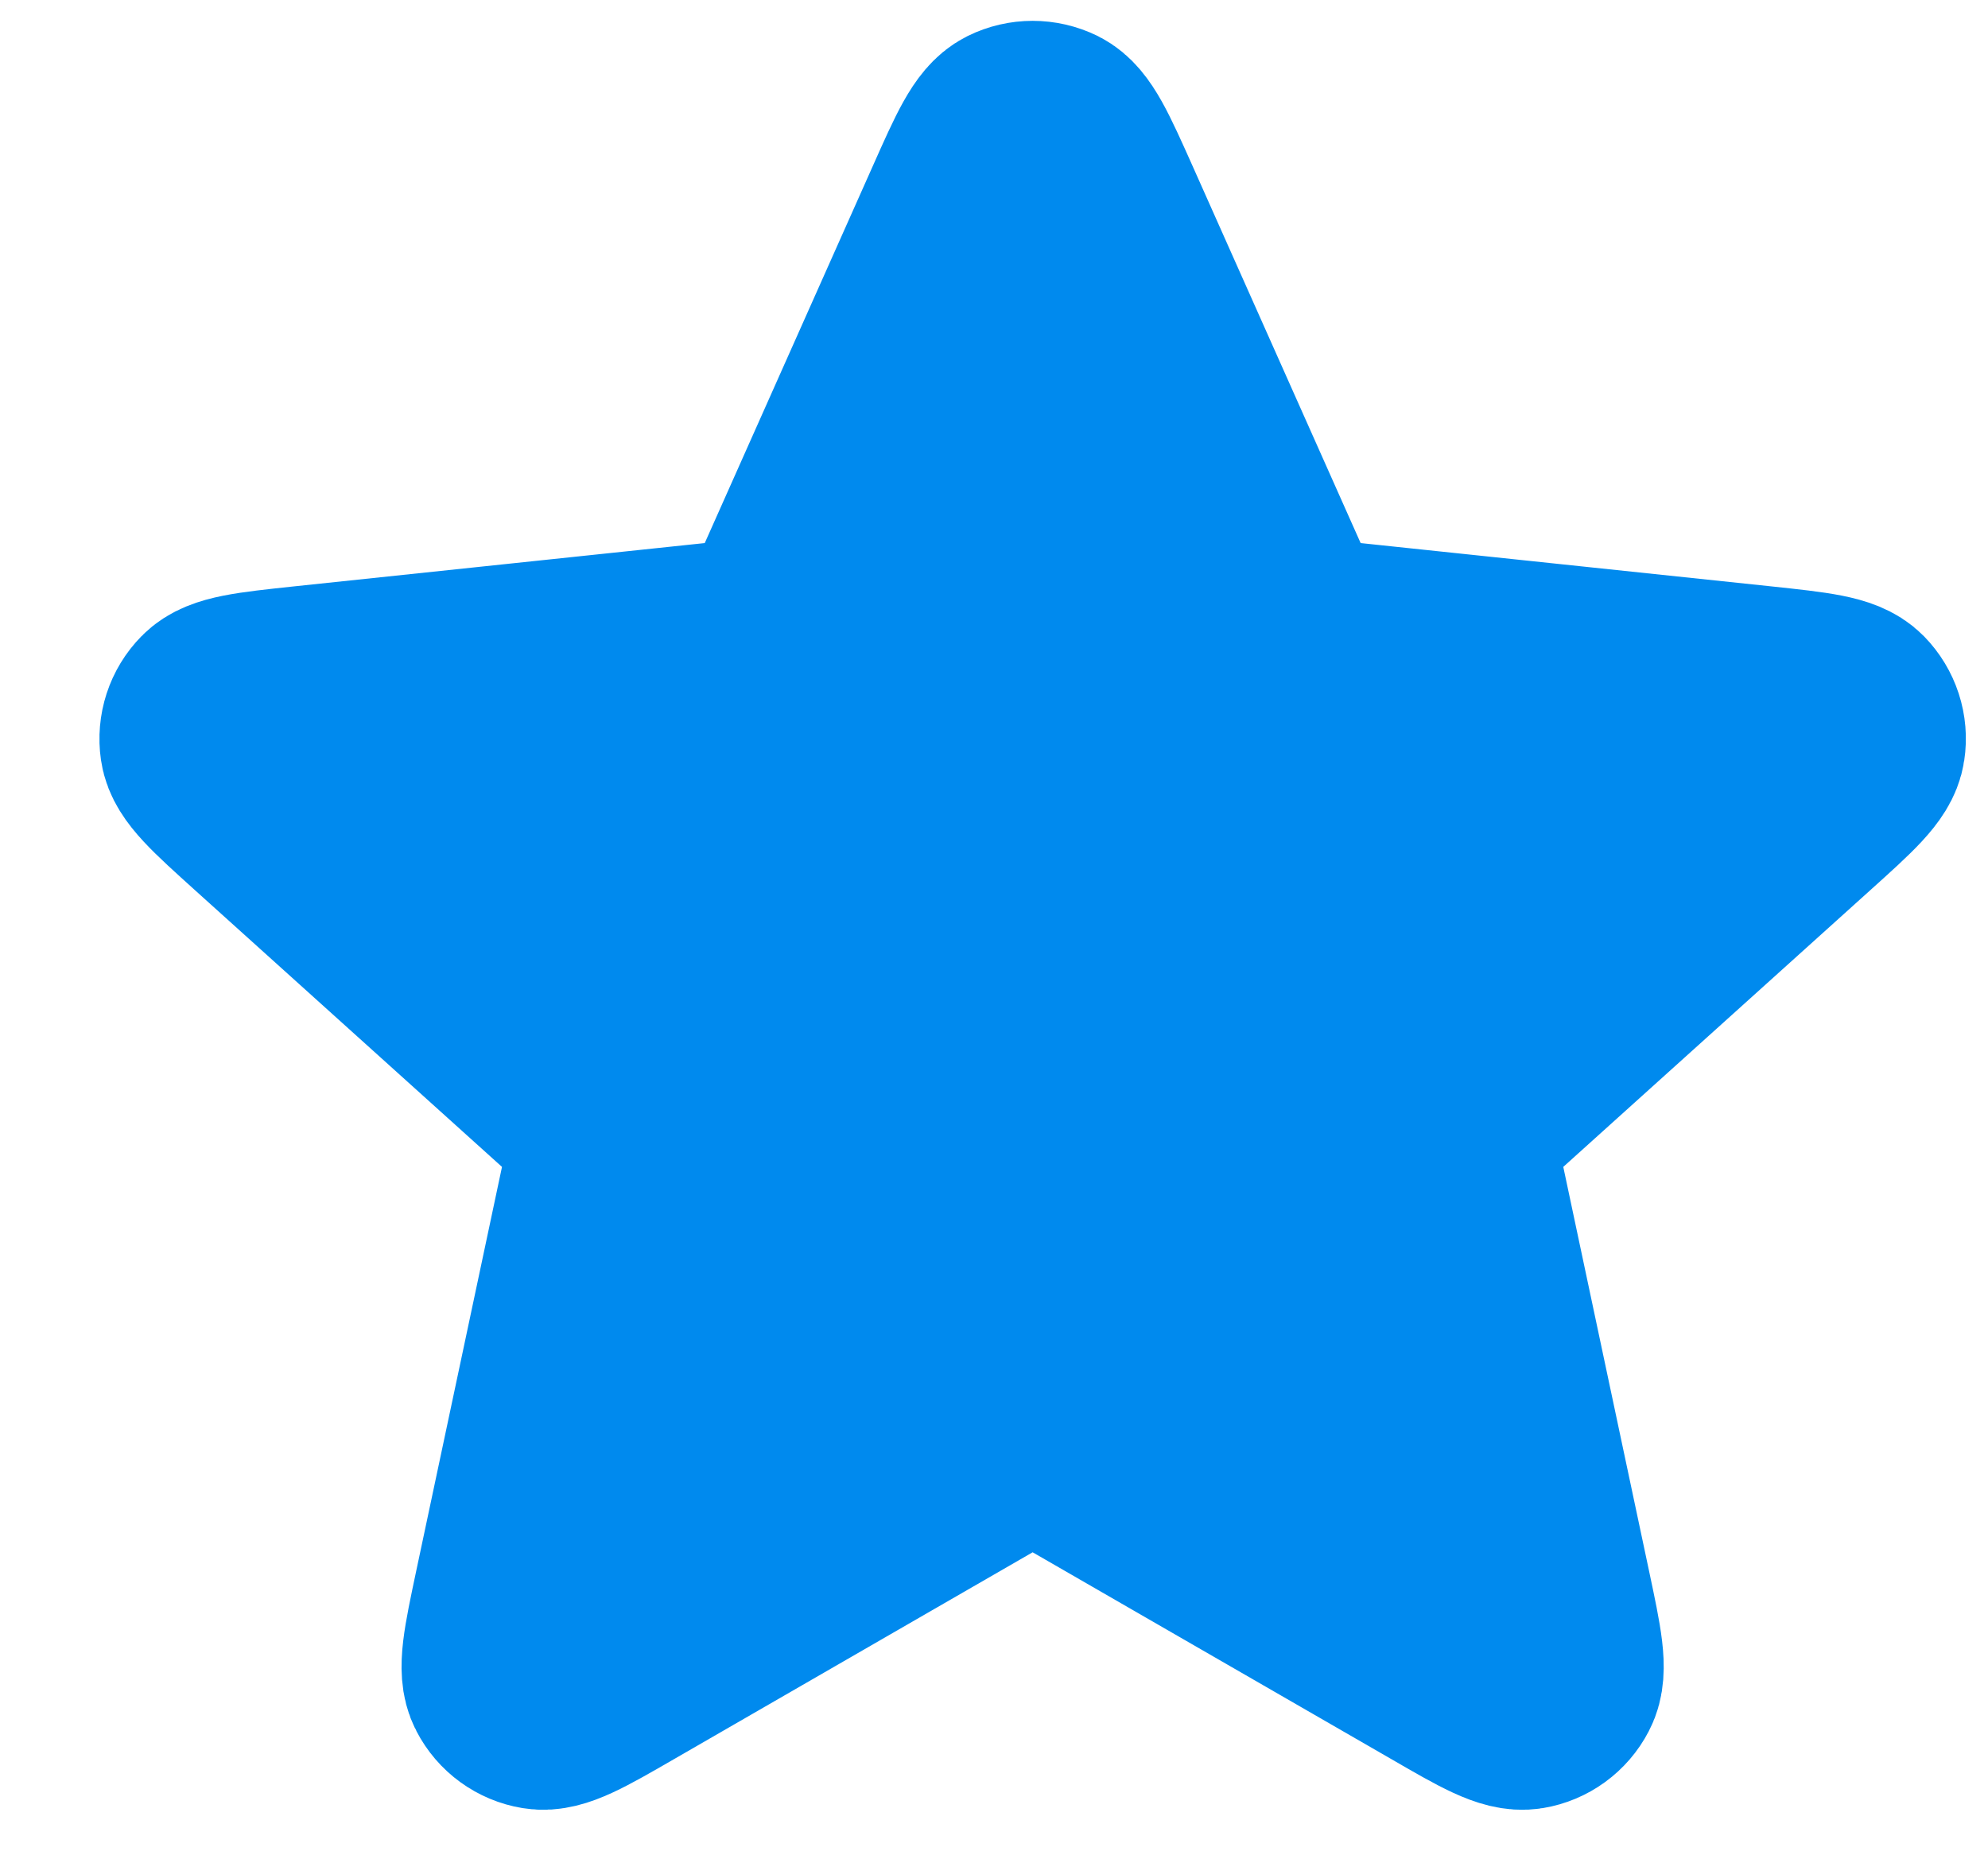<svg width="15" height="14" viewBox="0 0 15 14" fill="none" xmlns="http://www.w3.org/2000/svg">
<path id="Vector" d="M7.272 1.555C7.436 1.186 7.519 1.001 7.634 0.944C7.733 0.895 7.85 0.895 7.95 0.944C8.064 1.001 8.147 1.186 8.312 1.555L9.624 4.499C9.672 4.608 9.697 4.663 9.734 4.704C9.768 4.741 9.808 4.771 9.854 4.791C9.905 4.814 9.965 4.821 10.084 4.833L13.289 5.171C13.691 5.214 13.892 5.235 13.982 5.327C14.059 5.406 14.096 5.517 14.079 5.627C14.061 5.754 13.911 5.889 13.61 6.16L11.216 8.318C11.127 8.398 11.083 8.438 11.055 8.487C11.03 8.53 11.014 8.578 11.009 8.627C11.003 8.683 11.015 8.742 11.04 8.859L11.709 12.011C11.793 12.407 11.835 12.605 11.775 12.718C11.724 12.817 11.629 12.886 11.52 12.904C11.393 12.925 11.218 12.825 10.868 12.622L8.076 11.012C7.972 10.952 7.921 10.923 7.866 10.911C7.817 10.901 7.766 10.901 7.718 10.911C7.663 10.923 7.611 10.952 7.507 11.012L4.716 12.622C4.365 12.825 4.19 12.925 4.064 12.904C3.954 12.886 3.859 12.817 3.808 12.718C3.748 12.605 3.79 12.407 3.874 12.011L4.543 8.859C4.568 8.742 4.58 8.683 4.574 8.627C4.569 8.578 4.554 8.53 4.529 8.487C4.501 8.438 4.456 8.398 4.367 8.318L1.973 6.16C1.673 5.889 1.522 5.754 1.504 5.627C1.488 5.517 1.524 5.406 1.602 5.327C1.691 5.235 1.892 5.214 2.295 5.171L5.5 4.833C5.618 4.821 5.678 4.814 5.729 4.791C5.775 4.771 5.816 4.741 5.849 4.704C5.887 4.663 5.911 4.608 5.96 4.499L7.272 1.555Z" fill="#008AEE" stroke="#008AEE" stroke-width="1.5" stroke-linecap="round" stroke-linejoin="round"/>
</svg>
